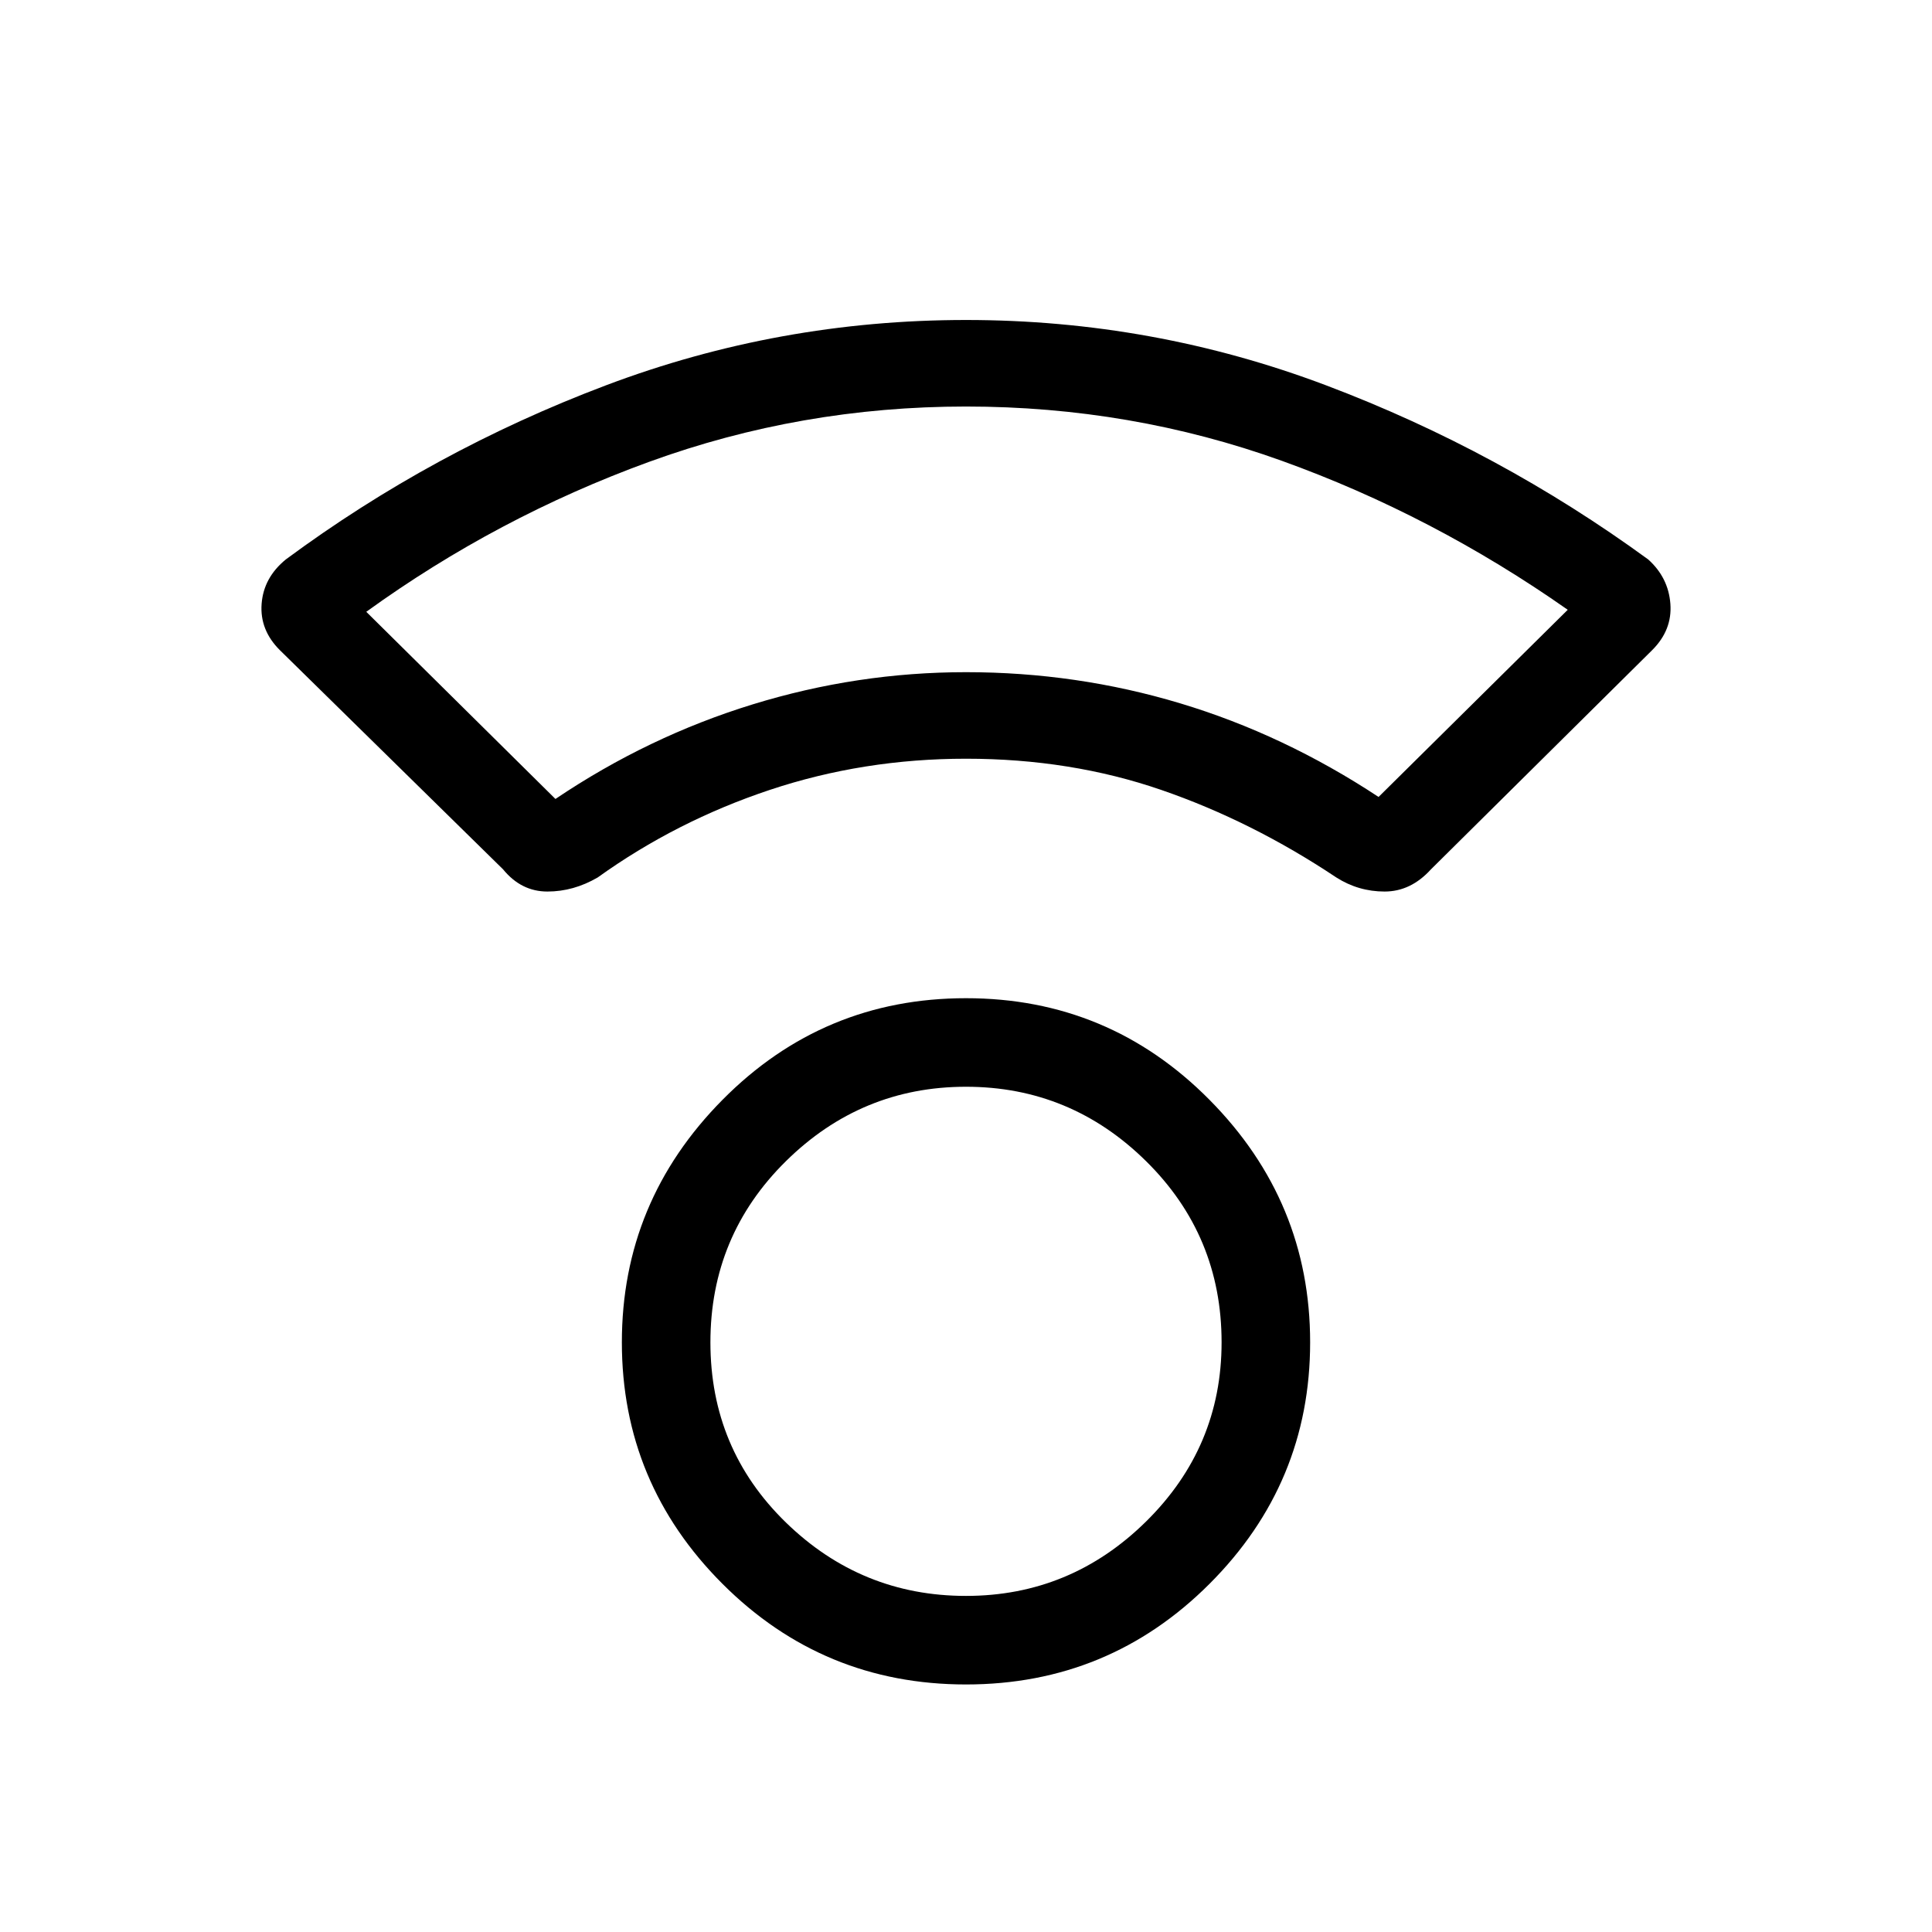 <svg xmlns="http://www.w3.org/2000/svg" height="48" width="48"><path d="M24 41.85q-3.55 0-6.05-2.5t-2.5-6q0-3.5 2.5-6.025Q20.45 24.8 24 24.8t6.05 2.525q2.5 2.525 2.5 6.025 0 3.5-2.5 6T24 41.85Zm0-2.2q2.6 0 4.475-1.85 1.875-1.85 1.875-4.45 0-2.65-1.875-4.5T24 27q-2.6 0-4.475 1.85-1.875 1.85-1.875 4.5t1.875 4.475Q21.4 39.65 24 39.65ZM12.5 21.6l-5.55-5.45q-.5-.5-.45-1.15.05-.65.6-1.1 3.65-2.7 7.95-4.325Q19.35 7.95 24 7.95q4.65 0 8.95 1.625 4.3 1.625 8 4.325.5.45.55 1.1.05.65-.45 1.15l-5.5 5.45q-.5.55-1.15.55-.65 0-1.2-.35-2.1-1.4-4.35-2.175-2.25-.775-4.85-.775-2.55 0-4.875.775T14.85 21.8q-.6.35-1.25.35t-1.1-.55Zm1.3-1.75q2.3-1.55 4.9-2.35 2.6-.8 5.3-.8 2.75 0 5.325.775T34.25 19.8l4.7-4.65q-3.35-2.35-7.1-3.7Q28.1 10.1 24 10.1t-7.875 1.375Q12.35 12.85 9.1 15.2ZM24 16.7Zm0 16.65Z"/></svg>